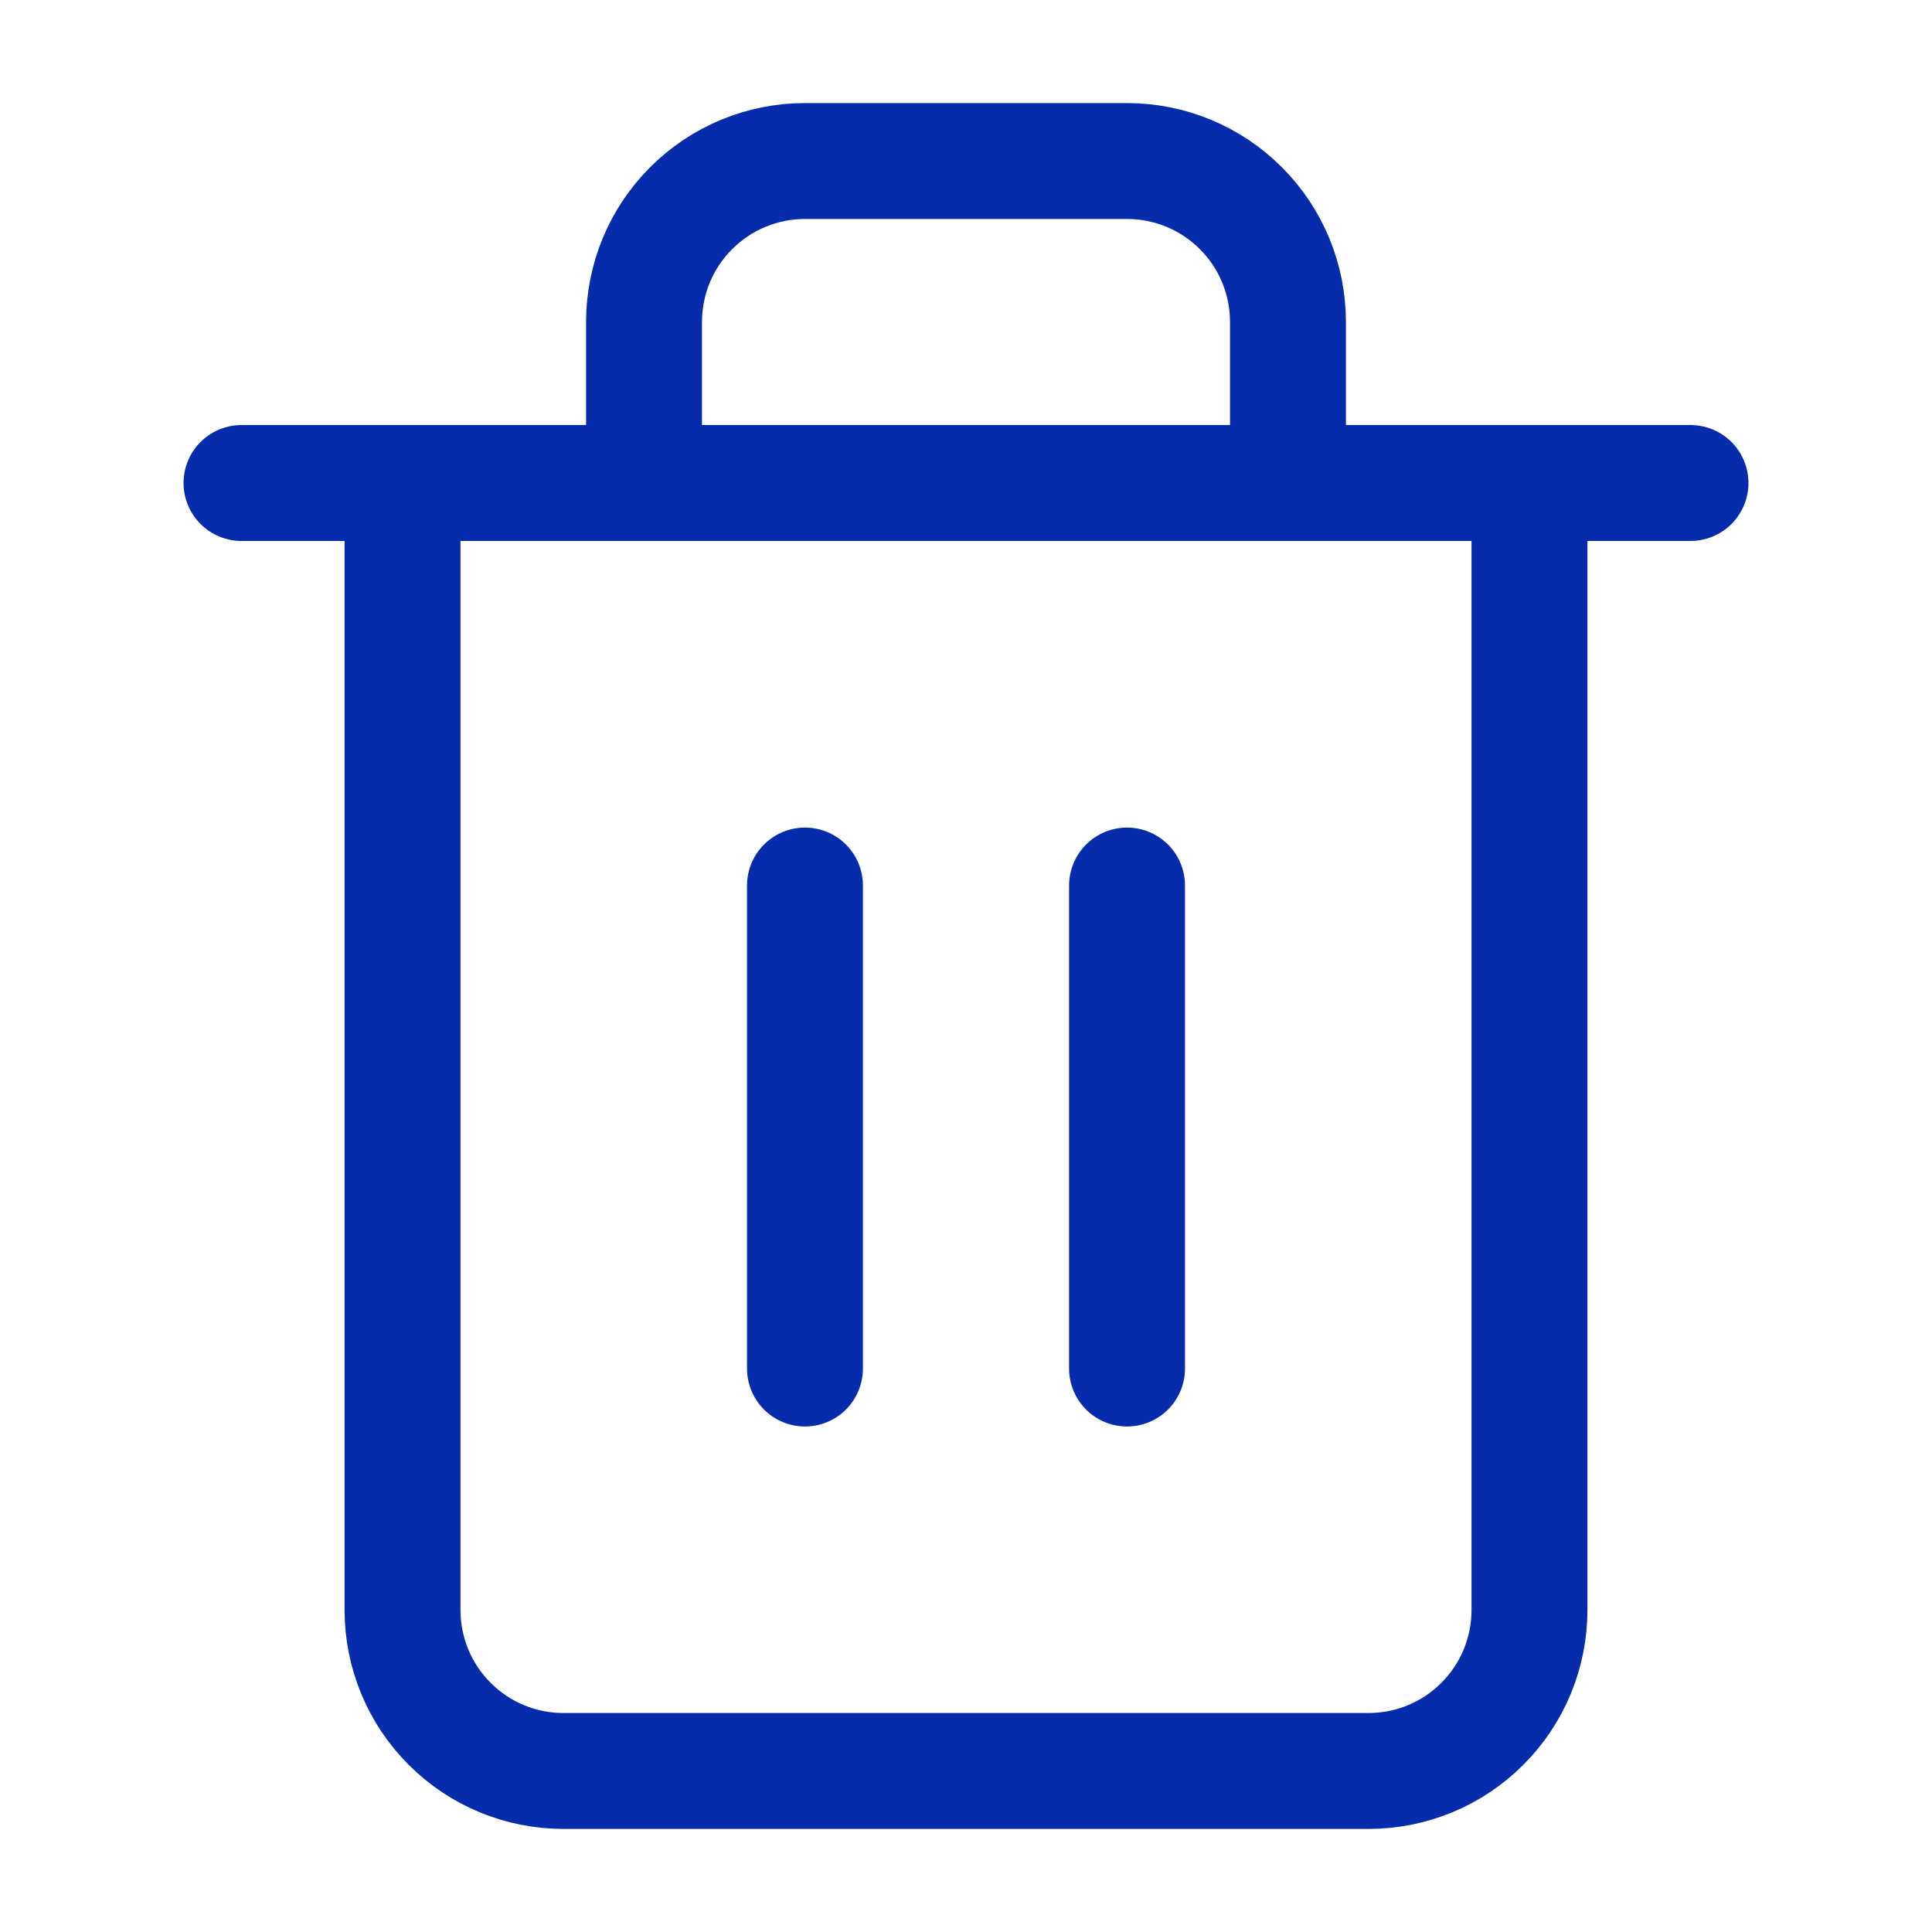 <svg width="20" height="20" viewBox="0 0 20 20" fill="none" xmlns="http://www.w3.org/2000/svg">
<path d="M2.5 5H4.167H17.5" stroke="#062cac" stroke-width="1.2" stroke-linecap="round" stroke-linejoin="round"/>
<path d="M6.667 5V3.333C6.667 2.891 6.842 2.467 7.155 2.155C7.467 1.842 7.891 1.667 8.333 1.667H11.667C12.109 1.667 12.533 1.842 12.845 2.155C13.158 2.467 13.333 2.891 13.333 3.333V5M15.833 5V16.667C15.833 17.109 15.658 17.533 15.345 17.845C15.033 18.158 14.609 18.333 14.167 18.333H5.833C5.391 18.333 4.967 18.158 4.655 17.845C4.342 17.533 4.167 17.109 4.167 16.667V5H15.833Z" stroke="#062cac" stroke-width="1.2" stroke-linecap="round" stroke-linejoin="round"/>
<path d="M8.333 9.167V14.167" stroke="#062cac" stroke-width="1.2" stroke-linecap="round" stroke-linejoin="round"/>
<path d="M11.667 9.167V14.167" stroke="#062cac" stroke-width="1.2" stroke-linecap="round" stroke-linejoin="round"/>
</svg>
